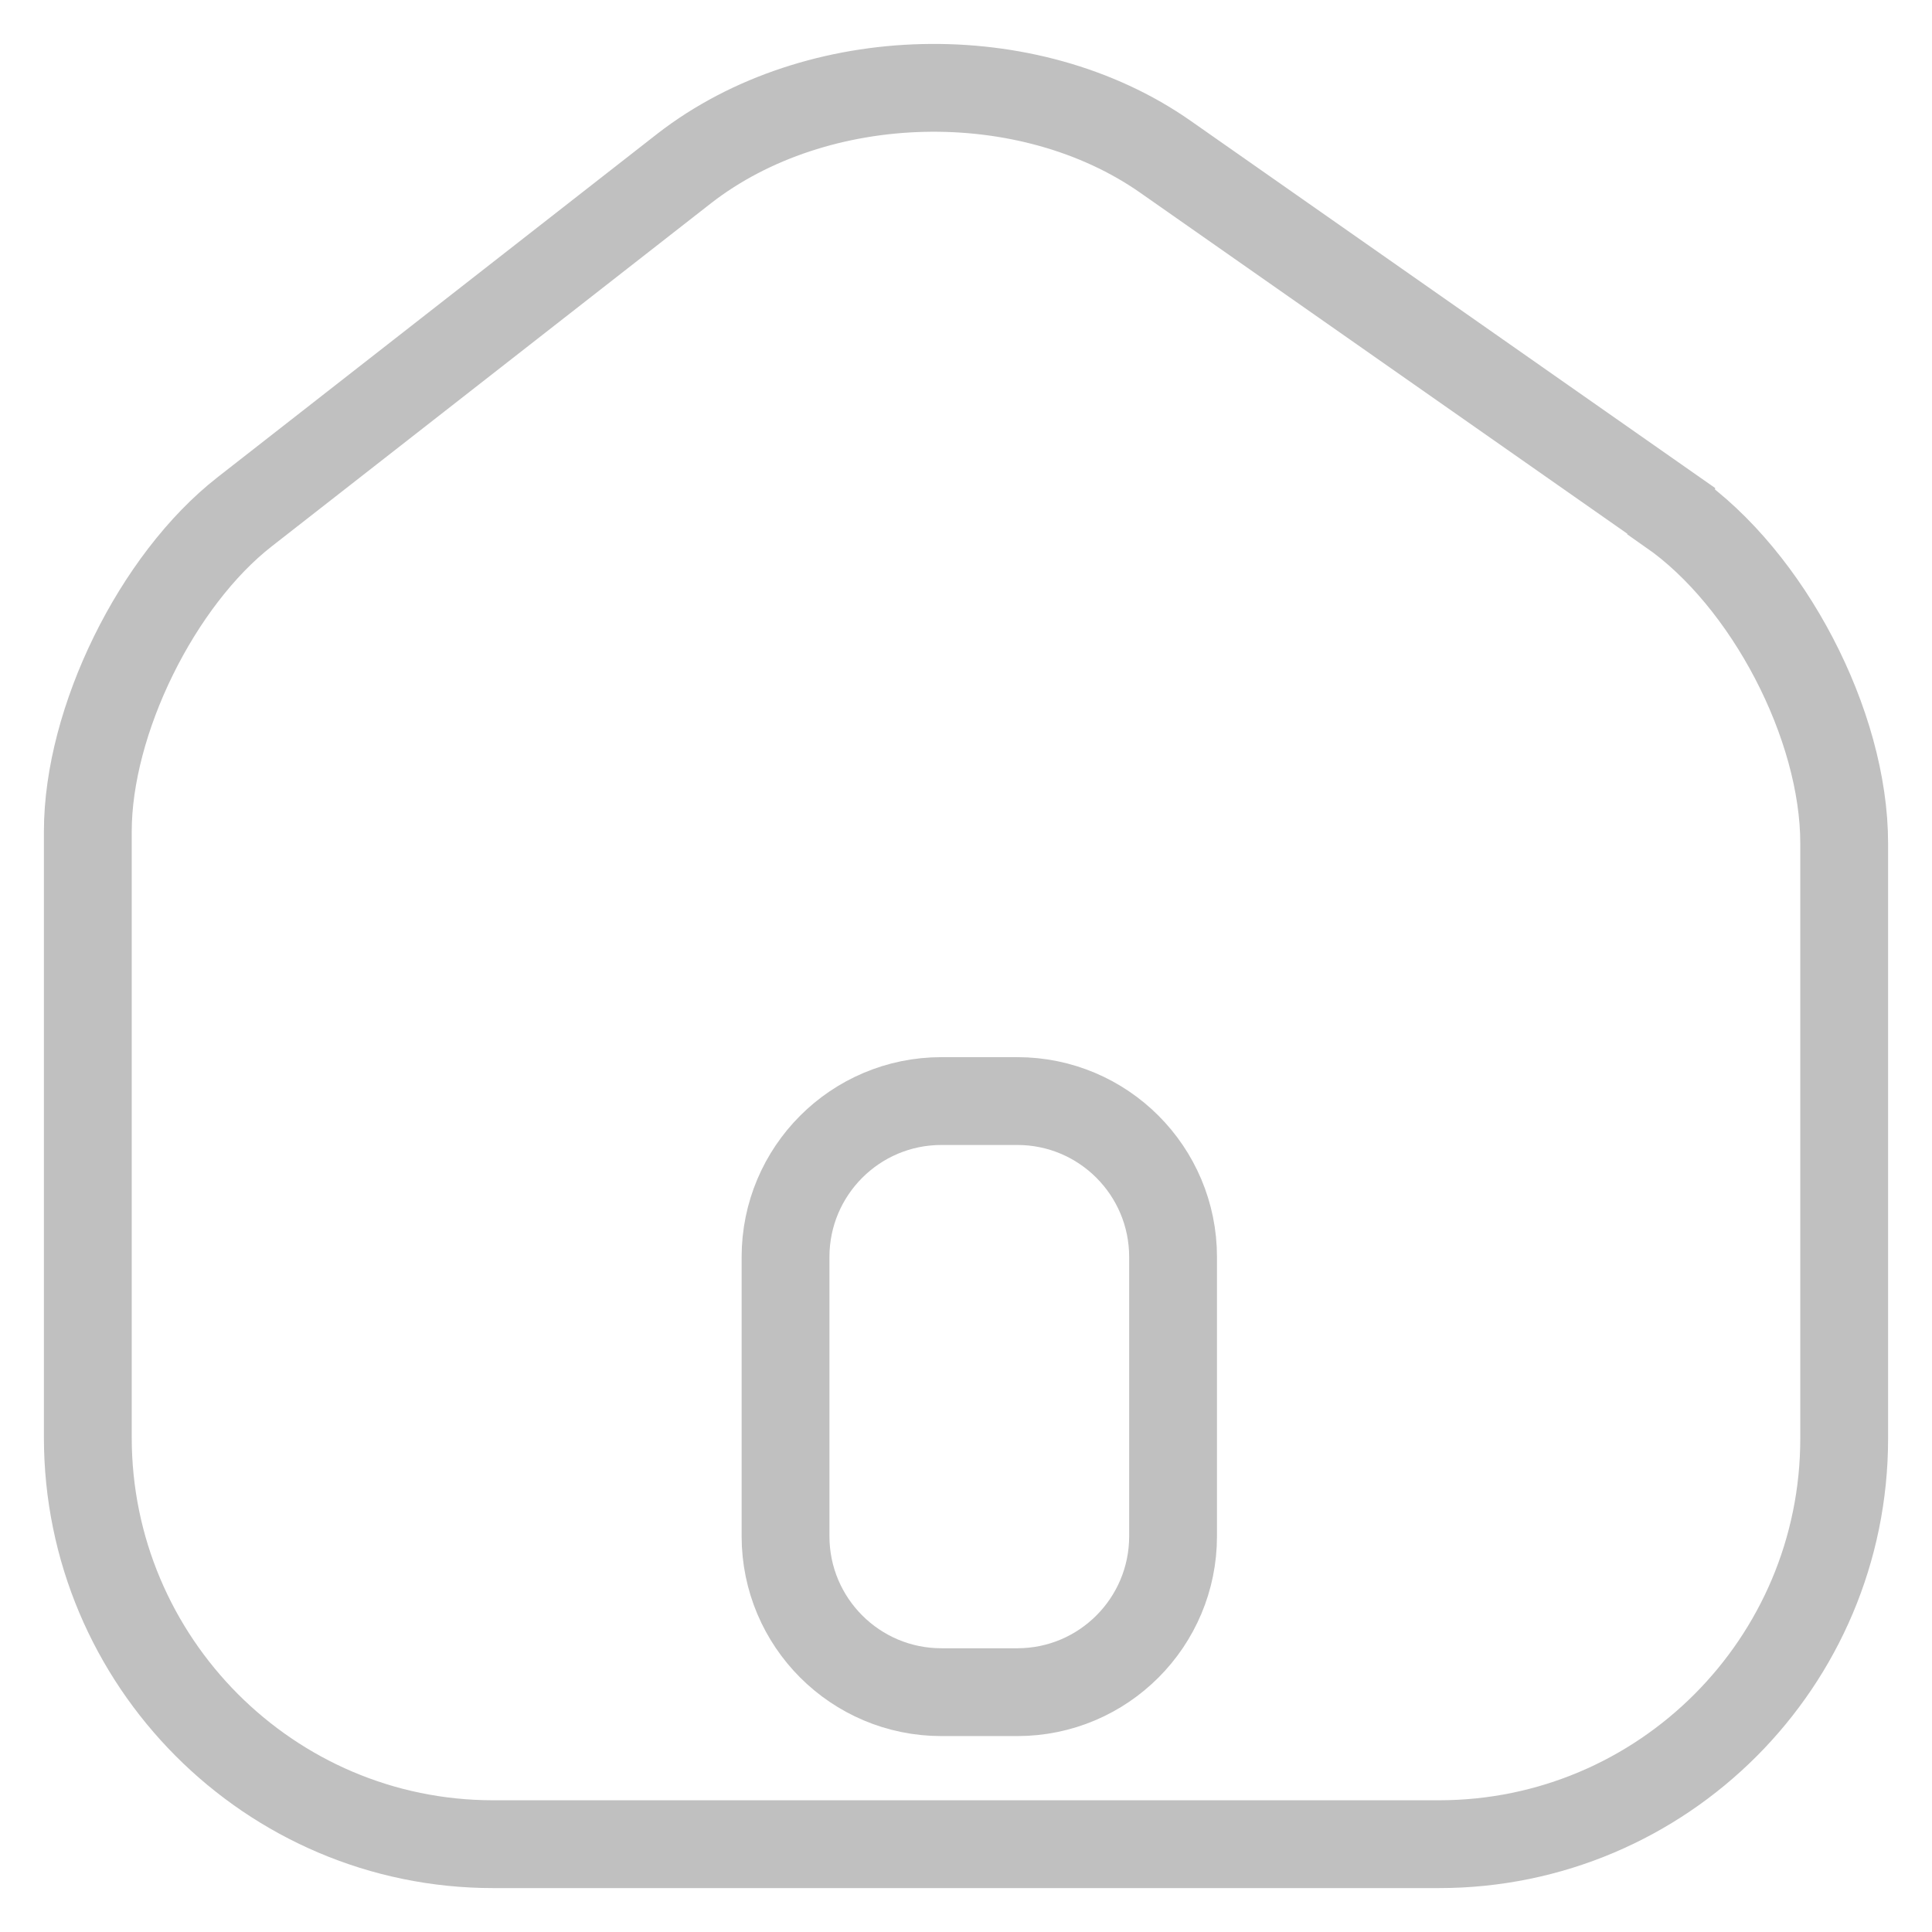 <svg width="22" height="22" viewBox="0 0 22 22" fill="none" xmlns="http://www.w3.org/2000/svg">
<g id="&#237;&#153;&#136; &#235;&#132;&#164;&#235;&#185;&#132;&#234;&#178;&#140;&#236;&#157;&#180;&#236;&#133;&#152; &#236;&#149;&#132;&#236;&#157;&#180;&#236;&#189;&#152;">
<path id="Vector" d="M19.03 5.817L13.275 1.788C11.709 0.689 9.301 0.747 7.793 1.917L2.787 5.827C1.788 6.606 1 8.208 1 9.468V16.369C1 18.92 3.069 21 5.615 21H16.385C18.934 21 21 18.93 21 16.381V9.602C21 8.253 20.132 6.593 19.03 5.824V5.817Z" stroke="#C0C0C0" stroke-miterlimit="10"/>
<path id="Vector_2" d="M11.584 12.538H10.72C9.74 12.538 8.945 13.333 8.945 14.314V17.493C8.945 18.474 9.74 19.269 10.72 19.269H11.584C12.564 19.269 13.358 18.474 13.358 17.493V14.314C13.358 13.333 12.564 12.538 11.584 12.538Z" stroke="#C0C0C0" stroke-miterlimit="10"/>
</g>
</svg>
